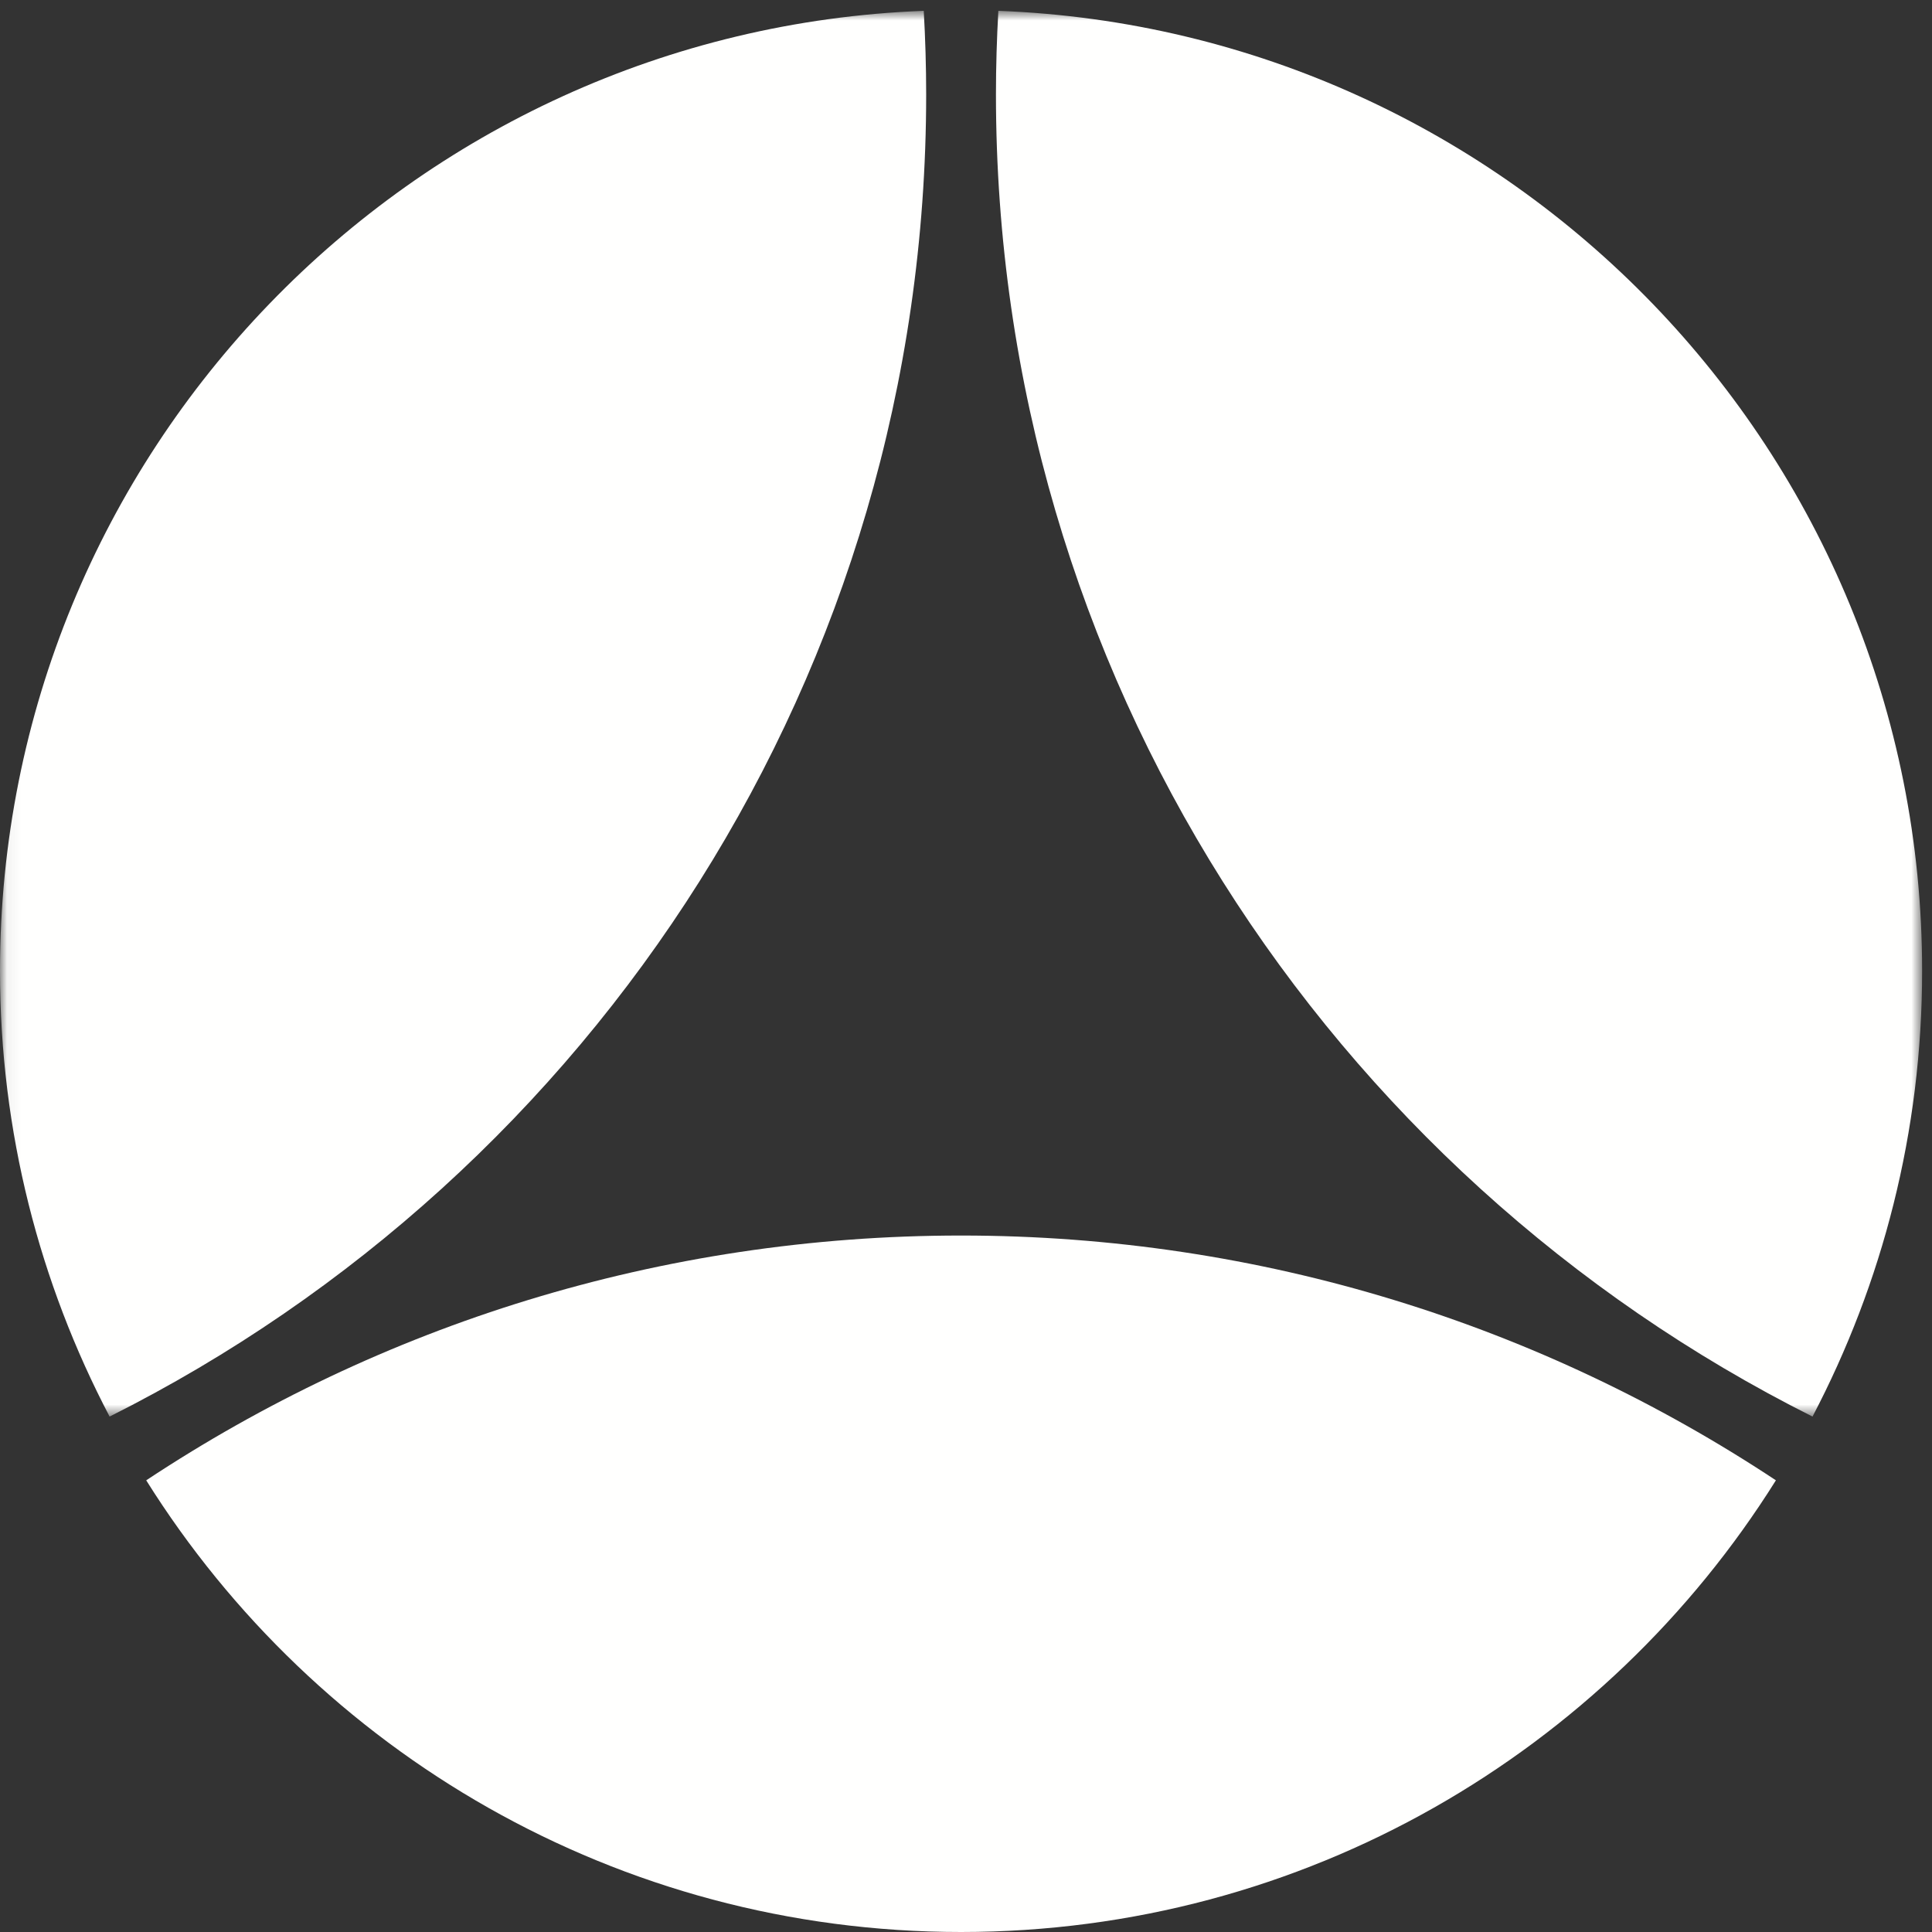 <?xml version="1.0" encoding="UTF-8"?>
<svg width="141px" height="141px" viewBox="0 0 141 141" version="1.1" xmlns="http://www.w3.org/2000/svg" xmlns:xlink="http://www.w3.org/1999/xlink">
    <rect x="0" y="0" width="141" height="141" fill="#333333" stroke="none"/>
    <!-- Generator: Sketch 47.1 (45422) - http://www.bohemiancoding.com/sketch -->
    <title>Mark_White</title>
    <desc>Created with Sketch.</desc>
    <defs>
        <polygon id="path-1" points="0.06 103.383 0.06 0.79 140.279 0.79 140.279 52.087 140.279 103.383"></polygon>
    </defs>
    <g id="Page-1" stroke="none" stroke-width="1" fill="none" fill-rule="evenodd">
        <g id="Artboard" transform="translate(-680, -27)">
            <g id="Mark_White" transform="translate(680, 27)">
                <path d="M70.139,90.171 C48.16,90.171 27.722,96.75 10.671,108.036 C23.071,127.829 45.061,141 70.139,141 C95.217,141 117.208,127.829 129.608,108.036 C112.557,96.75 92.118,90.171 70.139,90.171" id="Fill-1" fill="#FFFFFE"></path>
                <g id="Group-5">
                    <mask id="mask-2" fill="white">
                        <use xlink:href="#path-1"></use>
                    </mask>
                    <g id="Clip-3"></g>
                    <path d="M72.861,0.79 C72.748,2.81 72.686,4.843 72.686,6.892 C72.686,49.113 96.944,85.664 132.28,103.383 C137.379,93.659 140.279,82.601 140.279,70.86 C140.279,33.036 110.334,2.222 72.861,0.79" id="Fill-2" fill="#FFFFFE" mask="url(#mask-2)"></path>
                    <path d="M67.593,6.892 C67.593,4.843 67.531,2.81 67.417,0.79 C29.944,2.222 0,33.036 0,70.86 C0,82.601 2.9,93.659 7.999,103.383 C43.335,85.664 67.593,49.113 67.593,6.892" id="Fill-4" fill="#FFFFFE" mask="url(#mask-2)"></path>
                </g>
            </g>
        </g>
    </g>
</svg>